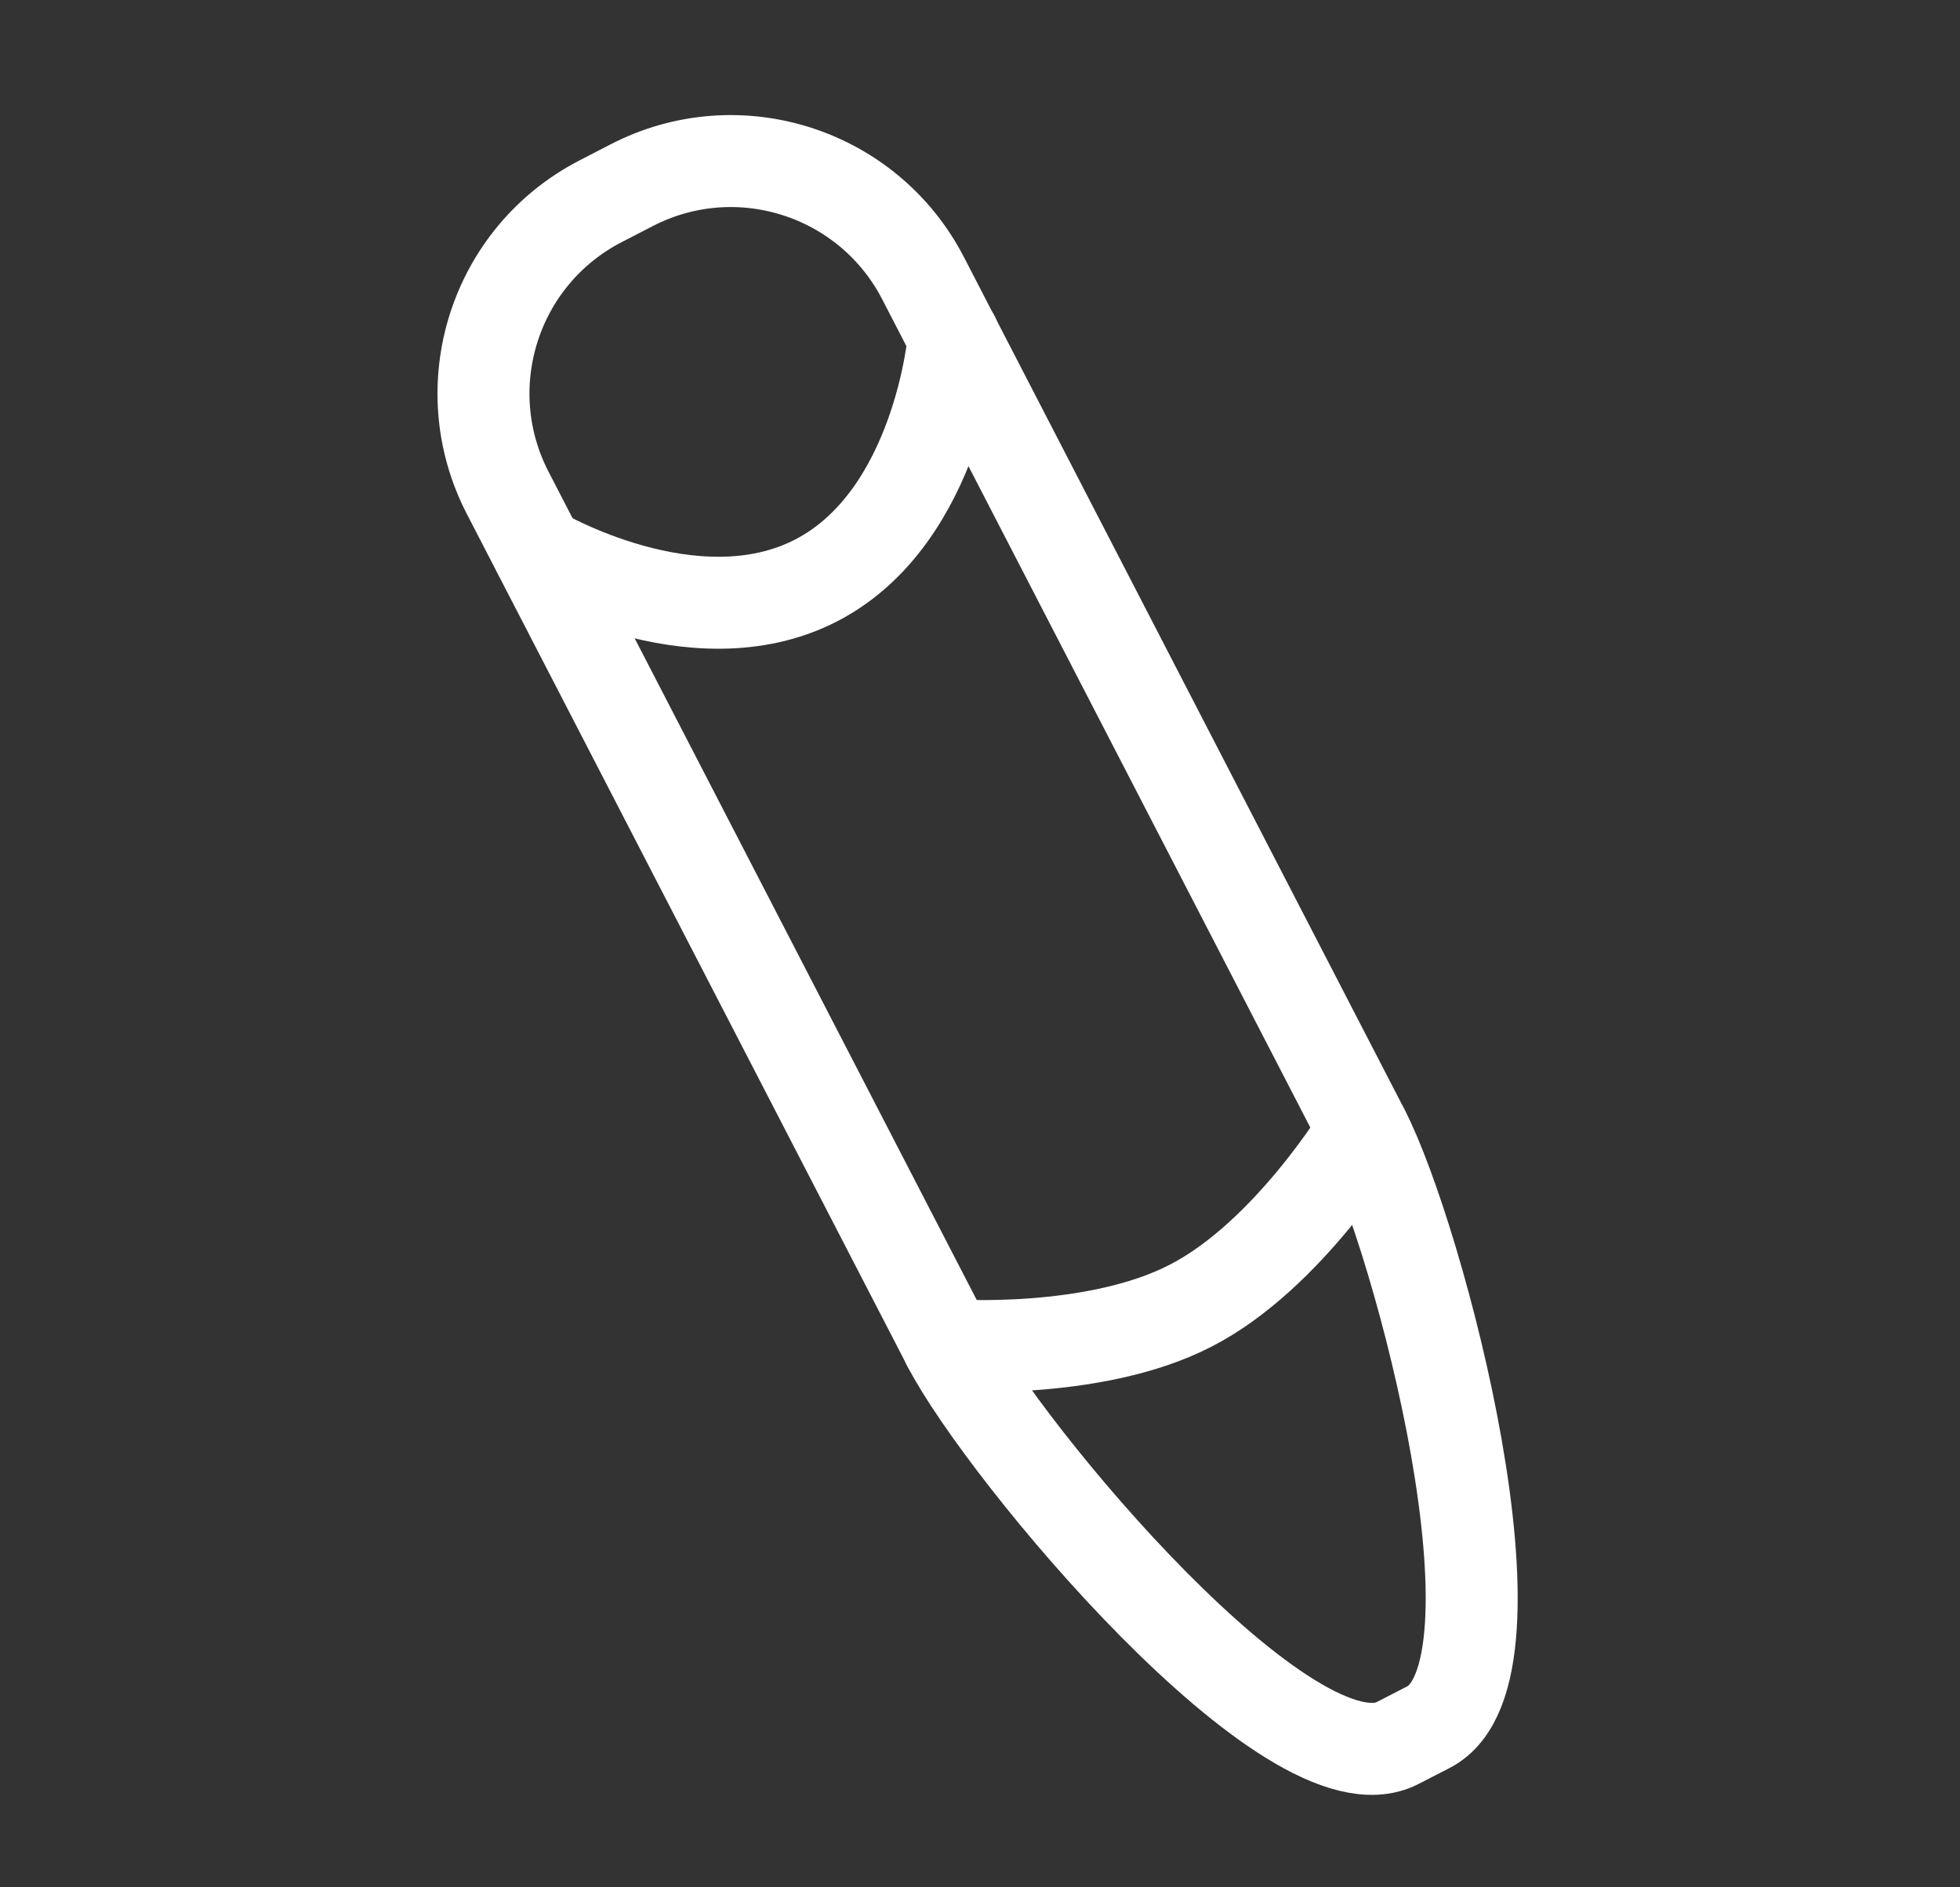<svg width="27" height="26" viewBox="0 0 27 26" fill="none" xmlns="http://www.w3.org/2000/svg">
<rect x="0" y="0" width="27" height="26" fill="#333333" stroke="none"/>
<path d="M18.784 15.573C19.541 17.035 21.14 23.036 19.679 23.793L19.253 24.012C17.791 24.769 13.819 19.993 13.063 18.53L6.993 6.788C6.238 5.326 6.811 3.528 8.273 2.773L8.699 2.553C10.16 1.796 11.958 2.369 12.715 3.831L18.784 15.573Z" stroke="white" stroke-width="1.267" stroke-miterlimit="10" stroke-linecap="round" stroke-linejoin="round"/>
<path d="M13.062 18.53C13.062 18.53 15.064 18.68 16.406 17.985C17.75 17.293 18.783 15.573 18.783 15.573" stroke="white" stroke-width="1.267" stroke-miterlimit="10" stroke-linecap="round" stroke-linejoin="round"/>
<path d="M7.418 7.606C7.418 7.606 9.552 8.87 11.245 7.995C12.937 7.12 13.14 4.648 13.14 4.648" stroke="white" stroke-width="1.267" stroke-miterlimit="10" stroke-linecap="round" stroke-linejoin="round"/>
</svg>

